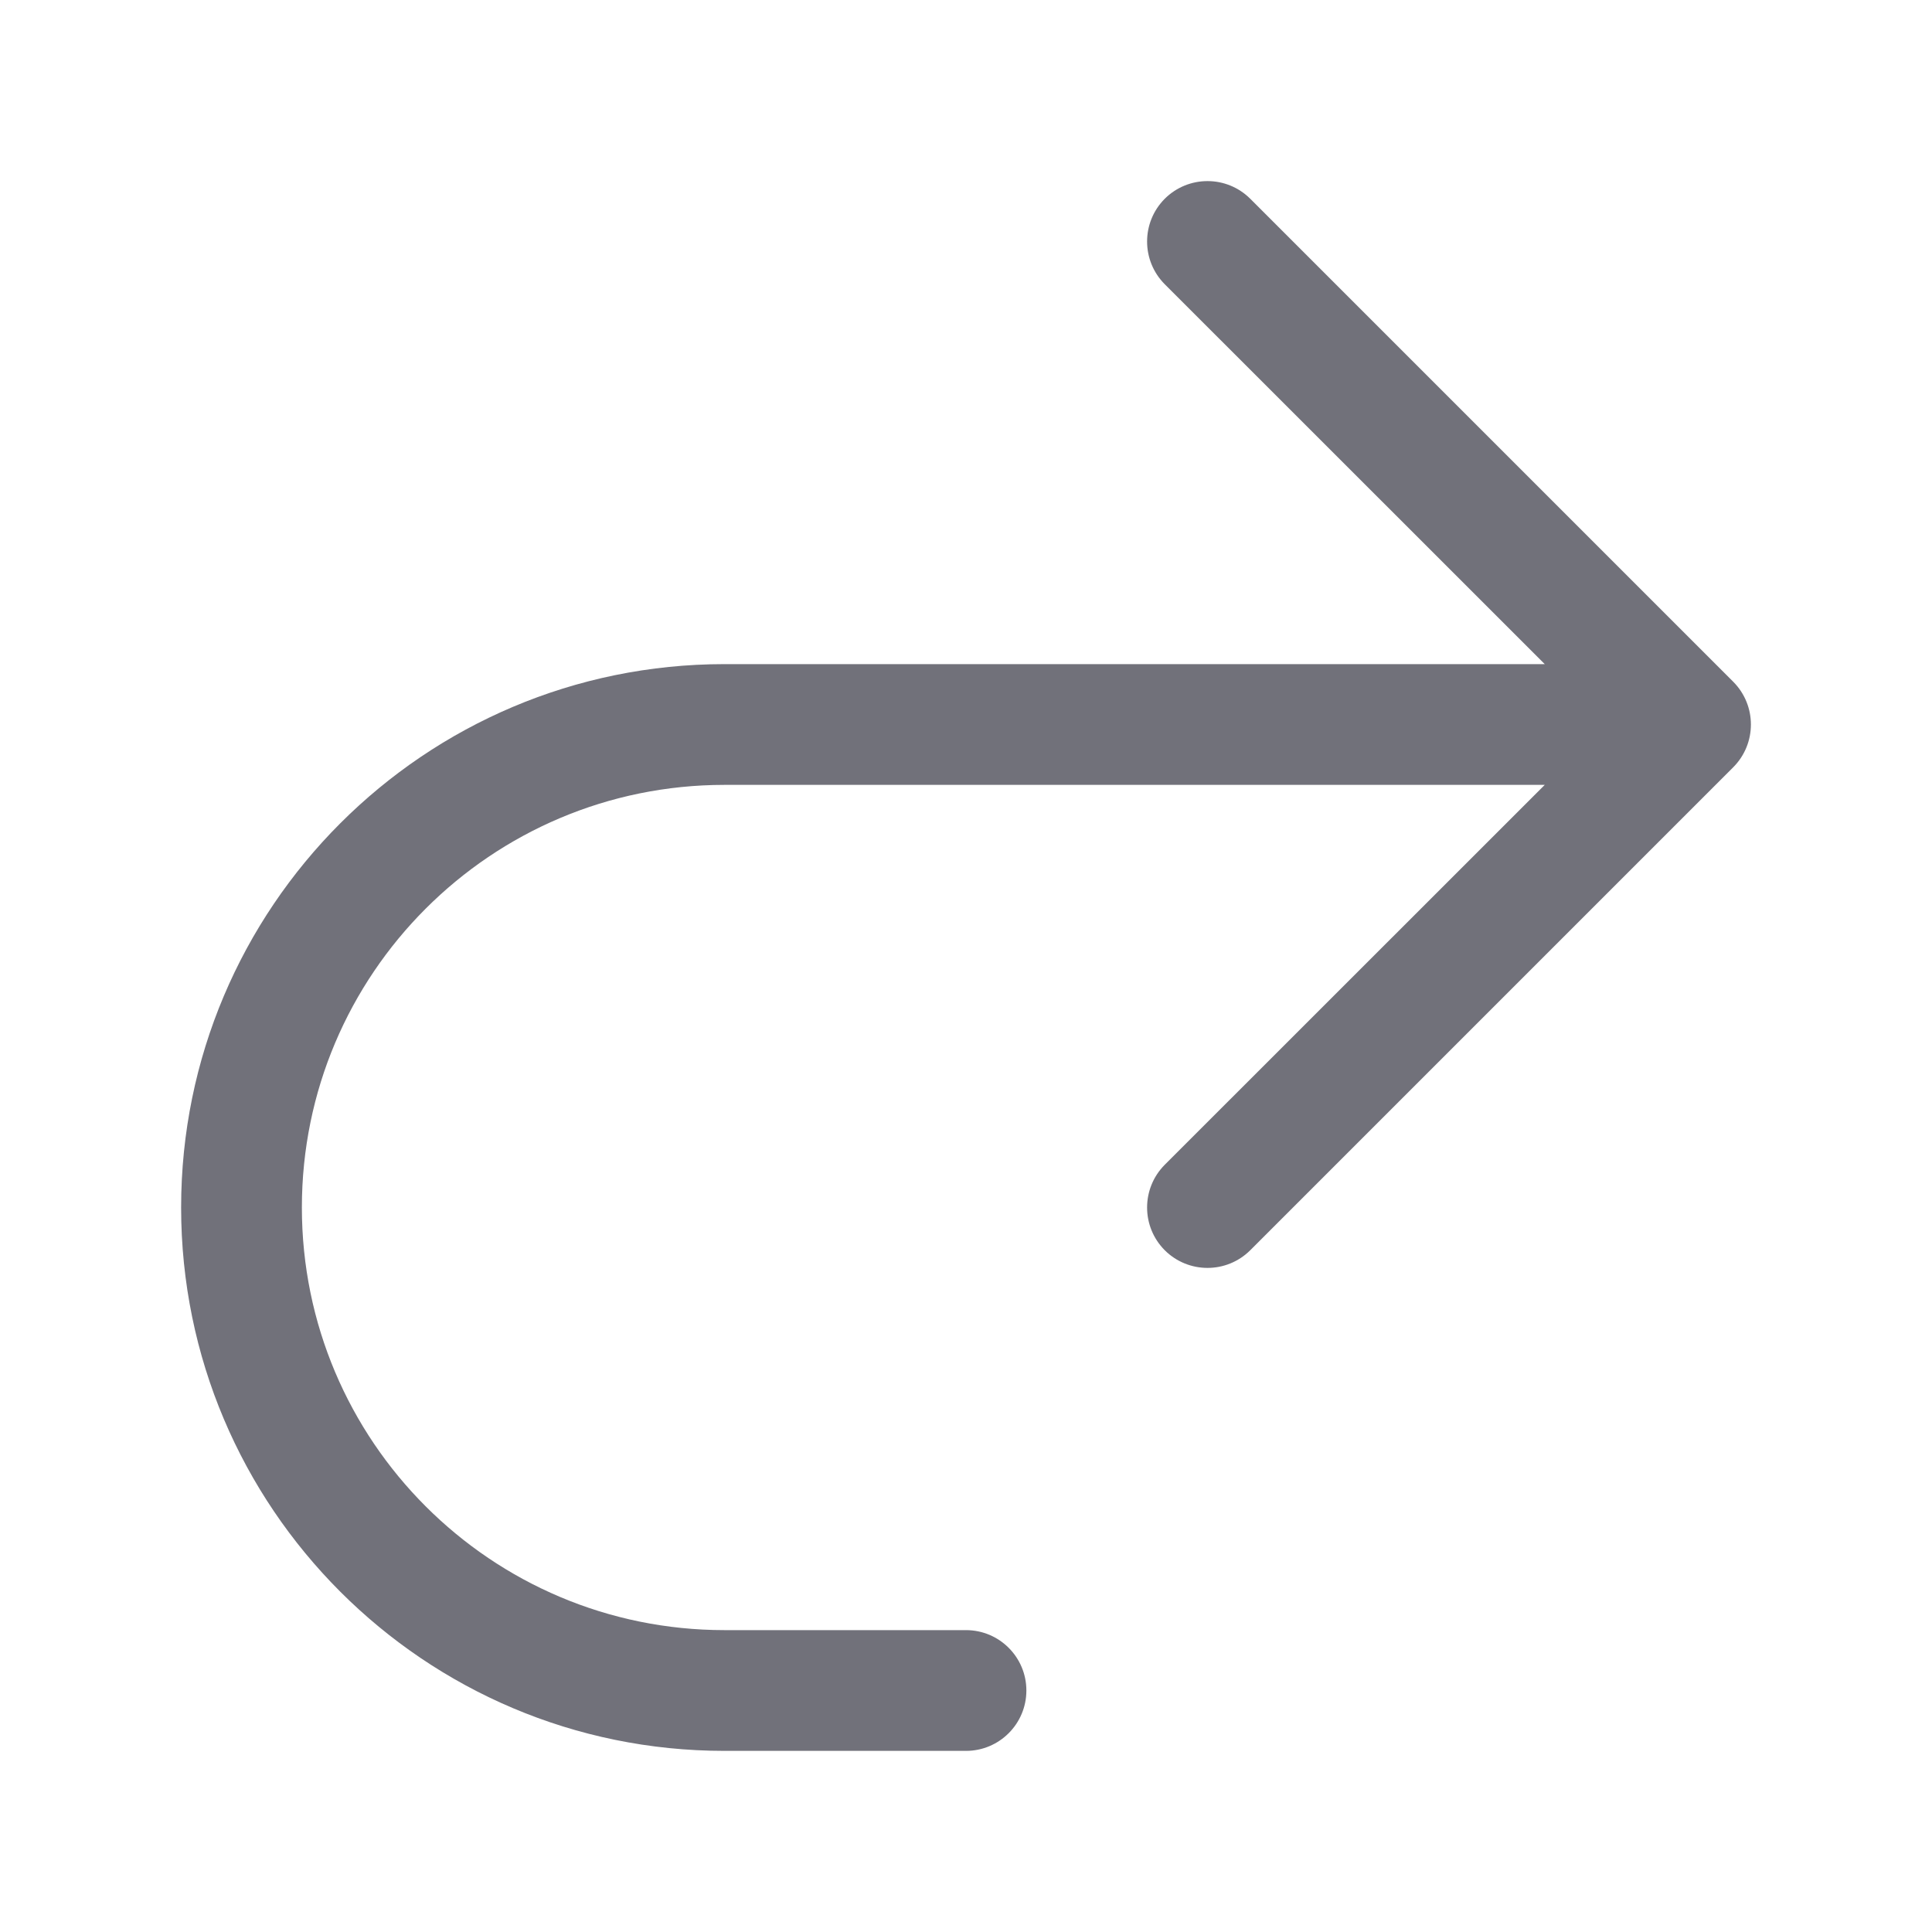 <svg width="16" height="16" viewBox="0 0 16 16" fill="none" xmlns="http://www.w3.org/2000/svg">
<path fill-rule="evenodd" clip-rule="evenodd" d="M9.646 1.646C9.842 1.451 10.158 1.451 10.354 1.646L14.354 5.646C14.549 5.842 14.549 6.158 14.354 6.354L10.354 10.354C10.158 10.549 9.842 10.549 9.646 10.354C9.451 10.158 9.451 9.842 9.646 9.646L12.793 6.5H6C4.067 6.5 2.5 8.067 2.5 10C2.5 11.933 4.067 13.5 6 13.5H8C8.276 13.5 8.5 13.724 8.5 14C8.5 14.276 8.276 14.5 8 14.5H6C3.515 14.5 1.5 12.485 1.5 10C1.5 7.515 3.515 5.5 6 5.5H12.793L9.646 2.354C9.451 2.158 9.451 1.842 9.646 1.646Z" fill="#71717A"/>
</svg>
